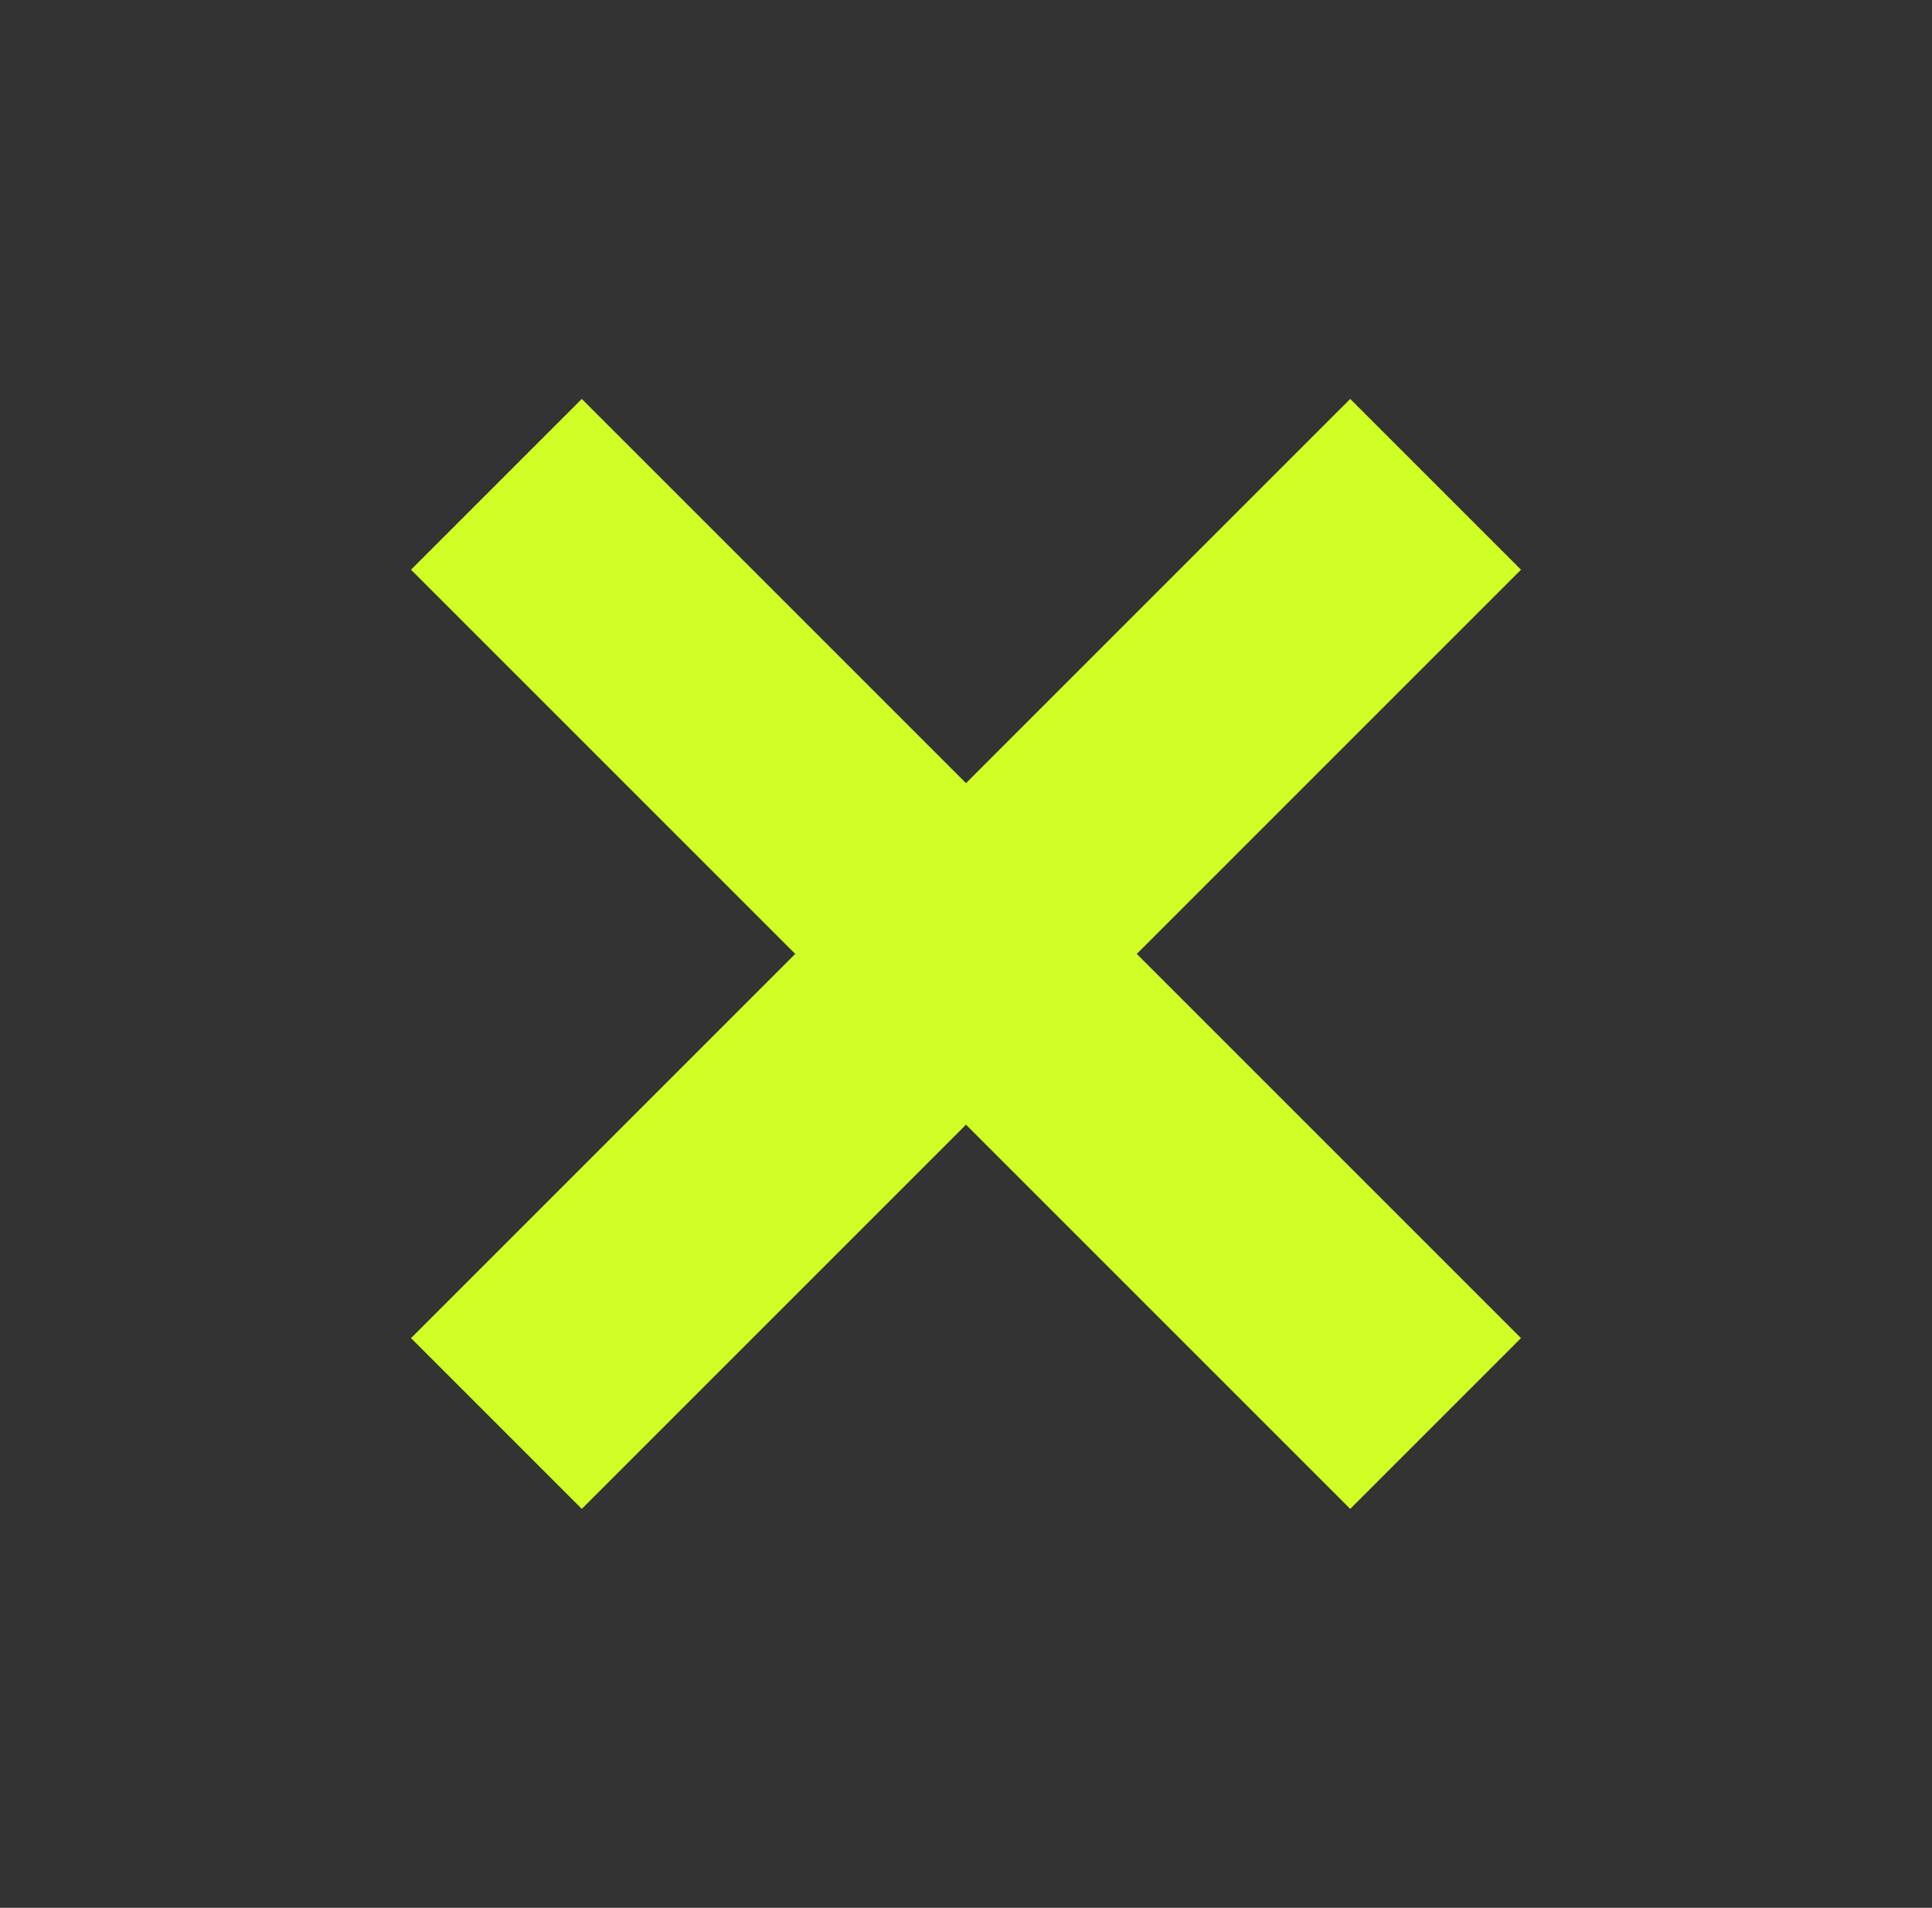 <?xml version="1.0" encoding="UTF-8"?>
<svg width="80px" height="79px" viewBox="0 0 80 79" version="1.1" xmlns="http://www.w3.org/2000/svg" xmlns:xlink="http://www.w3.org/1999/xlink">
    <rect x="0" y="0" width="80" height="79" fill="#333333" stroke="none"/>
    <title>编组 3</title>
    <g id="页面-1" stroke="none" stroke-width="1" fill="none" fill-rule="evenodd">
        <g id="3备份" transform="translate(-965, -150)" fill="#CFFF25">
            <g id="编组-3" transform="translate(1005, 189.5) rotate(-315) translate(-1005, -189.5) translate(977, 162)">
                <rect id="矩形" x="23" y="0" width="10" height="55"></rect>
                <rect id="矩形备份" transform="translate(28, 27.5) rotate(-270) translate(-28, -27.5) " x="23" y="0" width="10" height="55"></rect>
            </g>
        </g>
    </g>
</svg>